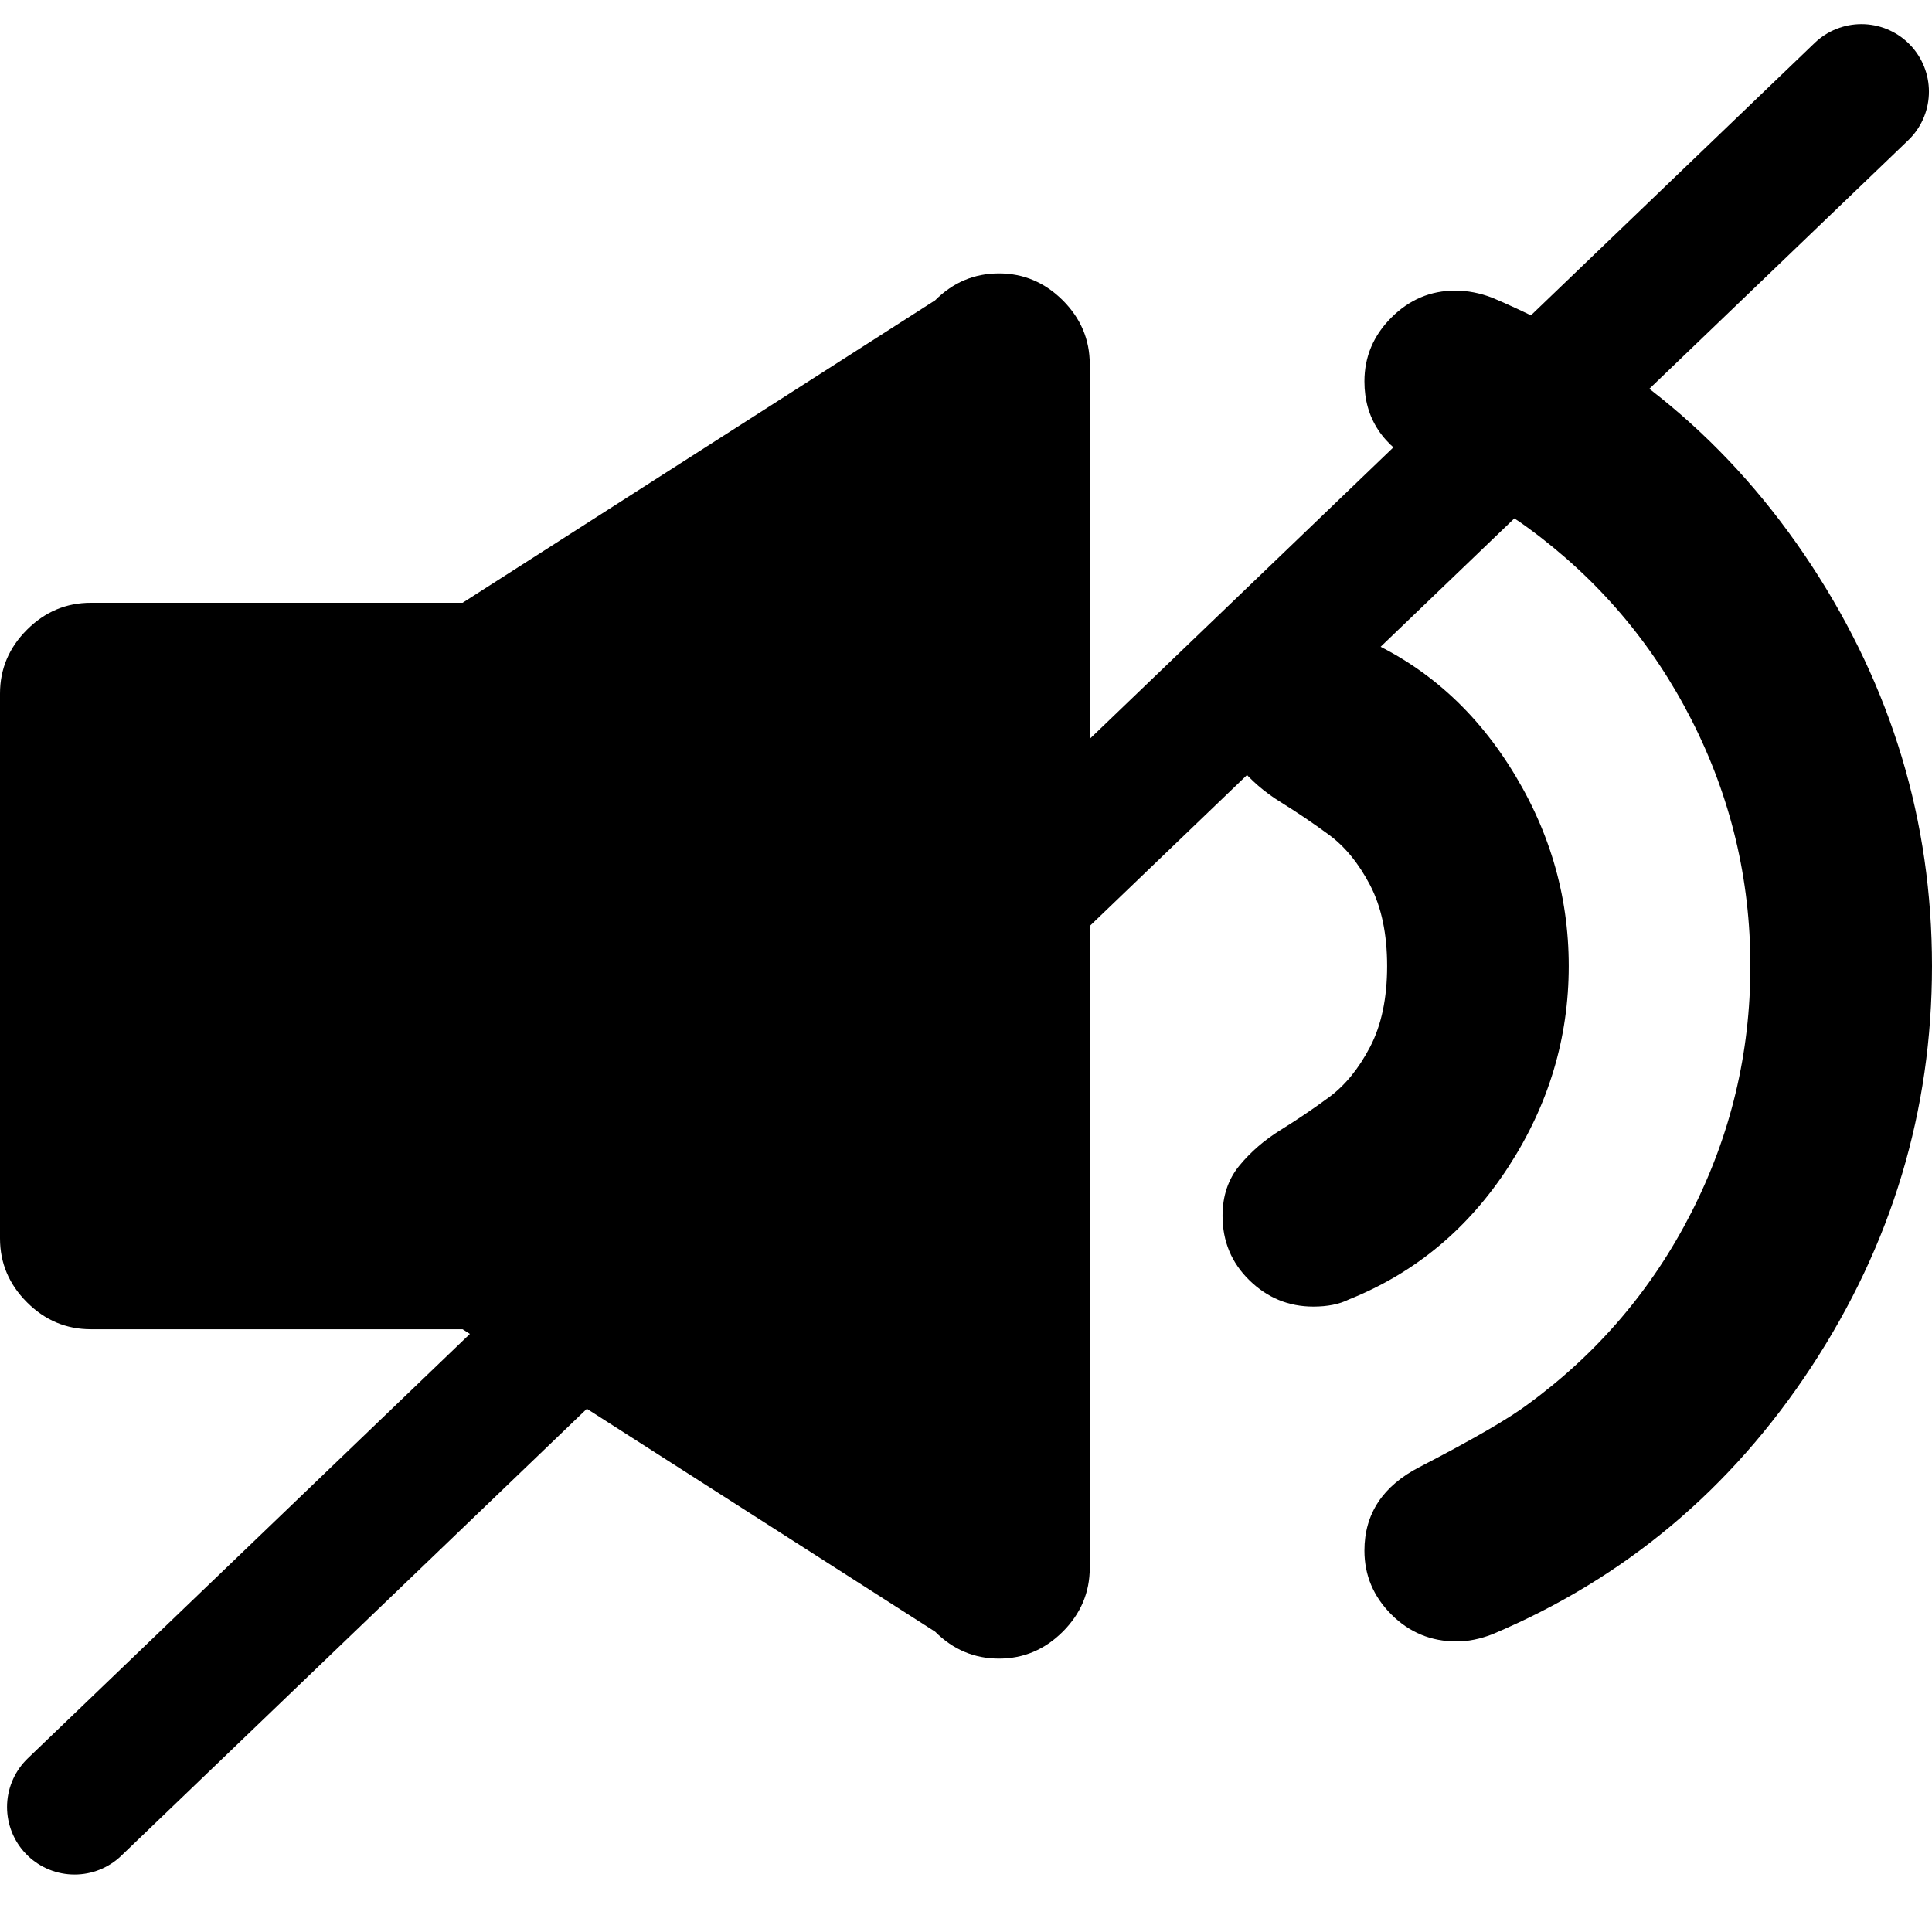 <?xml version="1.0" encoding="iso-8859-1"?>
<!-- Generator: Adobe Illustrator 16.0.0, SVG Export Plug-In . SVG Version: 6.00 Build 0)  -->
<!DOCTYPE svg PUBLIC "-//W3C//DTD SVG 1.1//EN" "http://www.w3.org/Graphics/SVG/1.1/DTD/svg11.dtd">
<svg version="1.1" id="Capa_1" xmlns="http://www.w3.org/2000/svg" xmlns:xlink="http://www.w3.org/1999/xlink" x="0px" y="0px"
	 width="486.547px" height="486.547px" viewBox="0 0 486.547 486.547" style="enable-background:new 0 0 486.547 486.547;"
	 xml:space="preserve">
<g>
	<g>
		<path d="M251.568,68.851c-6.199,0-11.56,2.264-16.083,6.787l-118.991,76.164H22.871c-6.2,0-11.561,2.265-16.083,6.787
			C2.258,163.117,0,168.472,0,174.665v137.217c0,6.199,2.264,11.561,6.787,16.083c4.522,4.529,9.884,6.787,16.083,6.787h93.624
			l118.998,76.157c4.522,4.529,9.883,6.787,16.083,6.787c6.193,0,11.549-2.265,16.078-6.787c4.521-4.522,6.787-9.884,6.787-16.083
			V91.721c0-6.193-2.266-11.555-6.787-16.083C263.117,71.121,257.762,68.851,251.568,68.851z"/>
		<path d="M379.881,293.84c10.123-15.6,15.184-32.454,15.184-50.563c0-18.103-5.061-35.019-15.184-50.741
			c-10.129-15.722-23.525-26.8-40.203-33.232c-2.387-1.187-5.361-1.787-8.934-1.787c-6.201,0-11.555,2.203-16.078,6.609
			c-4.529,4.413-6.787,9.829-6.787,16.261c0,5,1.432,9.235,4.291,12.687c2.857,3.458,6.309,6.432,10.359,8.935
			c4.047,2.503,8.098,5.245,12.148,8.219c4.047,2.98,7.504,7.209,10.361,12.687c2.859,5.484,4.291,12.271,4.291,20.367
			c0,8.104-1.432,14.891-4.291,20.368c-2.857,5.483-6.314,9.712-10.361,12.687c-4.051,2.98-8.102,5.716-12.148,8.219
			c-4.051,2.503-7.502,5.483-10.359,8.936c-2.859,3.458-4.291,7.681-4.291,12.687c0,6.433,2.264,11.854,6.787,16.261
			c4.523,4.413,9.883,6.609,16.076,6.609c3.574,0,6.549-0.594,8.936-1.787C356.355,320.584,369.752,309.446,379.881,293.84z"/>
		<path d="M375.773,74.97c-3.096-1.187-6.199-1.787-9.289-1.787c-6.199,0-11.561,2.265-16.084,6.787
			c-4.529,4.529-6.787,9.89-6.787,16.083c0,9.29,4.645,16.322,13.936,21.083c13.342,6.916,22.387,12.148,27.16,15.722
			c17.625,12.864,31.383,29.003,41.273,48.421c9.885,19.419,14.828,40.08,14.828,61.996c0,21.922-4.943,42.583-14.828,62.002
			c-9.891,19.419-23.646,35.557-41.273,48.421c-4.768,3.574-13.818,8.813-27.16,15.723c-9.291,4.768-13.936,11.793-13.936,21.083
			c0,6.2,2.266,11.562,6.787,16.084c4.523,4.528,10.006,6.787,16.439,6.787c2.857,0,5.832-0.594,8.934-1.787
			c33.348-14.052,60.148-36.506,80.398-67.356c20.246-30.852,30.375-64.499,30.375-100.95c0-36.45-10.129-70.092-30.375-100.949
			C435.922,111.476,409.121,89.028,375.773,74.97z"/>
	</g>
</g>
<g>
</g>
<g>
</g>
<g>
</g>
<g>
</g>
<g>
</g>
<g>
</g>
<g>
</g>
<g>
</g>
<g>
</g>
<g>
</g>
<g>
</g>
<g>
</g>
<g>
</g>
<g>
</g>
<g>
</g>
<line stroke="#000" stroke-linecap="round" stroke-linejoin="undefined" id="svg_21" y2="23.073" x2="468.774" y1="455.074" x1="18.773" stroke-width="34" fill="none"/></svg>
